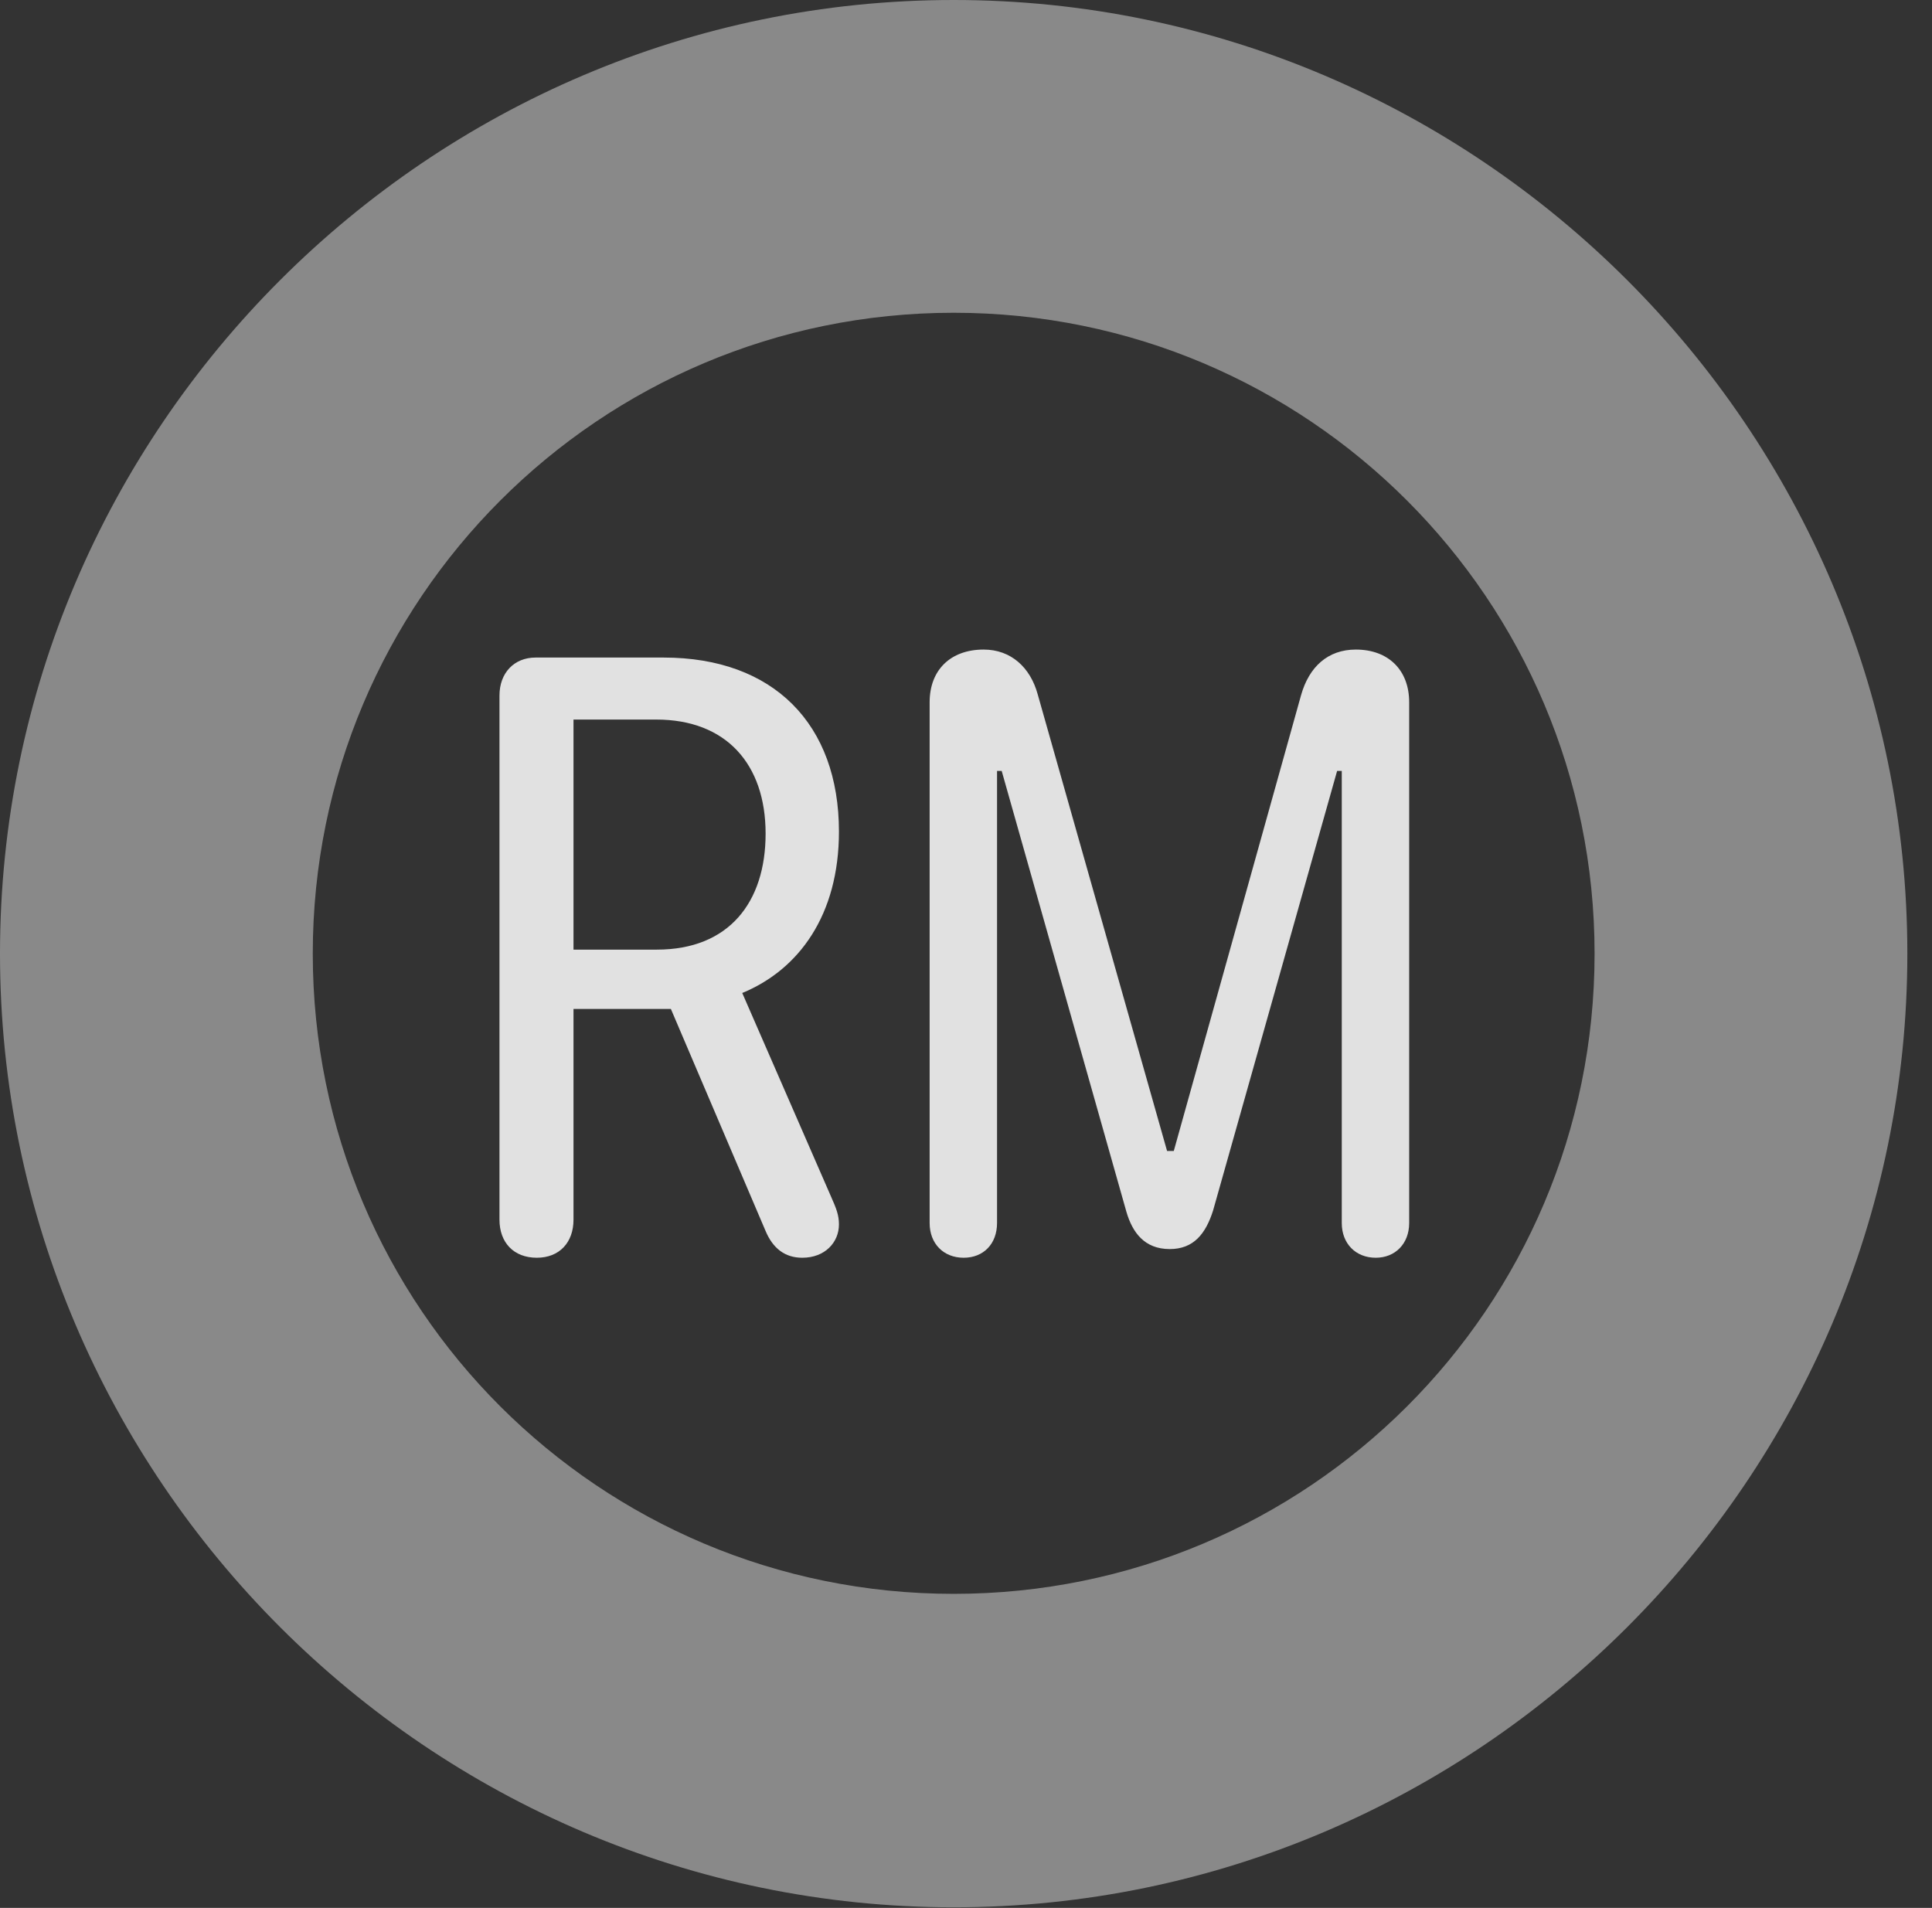<?xml version="1.0" encoding="UTF-8"?>
<!--Generator: Apple Native CoreSVG 341-->
<!DOCTYPE svg
PUBLIC "-//W3C//DTD SVG 1.1//EN"
       "http://www.w3.org/Graphics/SVG/1.1/DTD/svg11.dtd">
<svg version="1.1" xmlns="http://www.w3.org/2000/svg" xmlns:xlink="http://www.w3.org/1999/xlink" viewBox="0 0 28.291 27.939">
 <rect x="0" y="0" width="28.291" height="27.939" fill="#333333" stroke="none"/>
 <g>
  <rect height="27.939" opacity="0" width="28.291" x="0" y="0"/>
  <path d="M13.965 27.93C21.641 27.93 27.93 21.65 27.93 13.965C27.93 6.279 21.641 0 13.965 0C6.289 0 0 6.279 0 13.965C0 21.65 6.289 27.93 13.965 27.93ZM13.965 23.34C8.779 23.34 4.58 19.15 4.58 13.965C4.58 8.779 8.779 4.58 13.965 4.58C19.15 4.58 23.35 8.779 23.35 13.965C23.35 19.15 19.15 23.34 13.965 23.34Z" fill="white" fill-opacity="0.425"/>
  <path d="M7.861 18.418C8.193 18.418 8.398 18.193 8.398 17.861L8.398 14.775L9.824 14.775L11.211 18.027C11.318 18.281 11.494 18.418 11.748 18.418C12.08 18.418 12.285 18.193 12.285 17.93C12.285 17.793 12.246 17.695 12.168 17.52L10.869 14.541C11.699 14.199 12.285 13.398 12.285 12.178C12.285 10.605 11.328 9.629 9.717 9.629L7.842 9.629C7.529 9.629 7.314 9.854 7.314 10.185L7.314 17.861C7.314 18.193 7.52 18.418 7.861 18.418ZM8.398 13.906L8.398 10.537L9.609 10.537C10.635 10.537 11.211 11.191 11.211 12.207C11.211 13.213 10.674 13.906 9.619 13.906ZM14.111 18.418C14.404 18.418 14.6 18.213 14.6 17.91L14.6 11.289L14.668 11.289L16.494 17.744C16.582 18.047 16.758 18.291 17.129 18.291C17.48 18.291 17.656 18.066 17.764 17.725L19.58 11.289L19.648 11.289L19.648 17.91C19.648 18.213 19.854 18.418 20.146 18.418C20.43 18.418 20.635 18.213 20.635 17.91L20.635 10.283C20.635 9.814 20.332 9.512 19.854 9.512C19.443 9.512 19.17 9.766 19.053 10.176L17.188 16.855L17.09 16.855L15.195 10.166C15.088 9.775 14.805 9.512 14.404 9.512C13.916 9.512 13.613 9.814 13.613 10.283L13.613 17.91C13.613 18.213 13.818 18.418 14.111 18.418Z" fill="white" fill-opacity="0.85"/>
 </g>
</svg>
